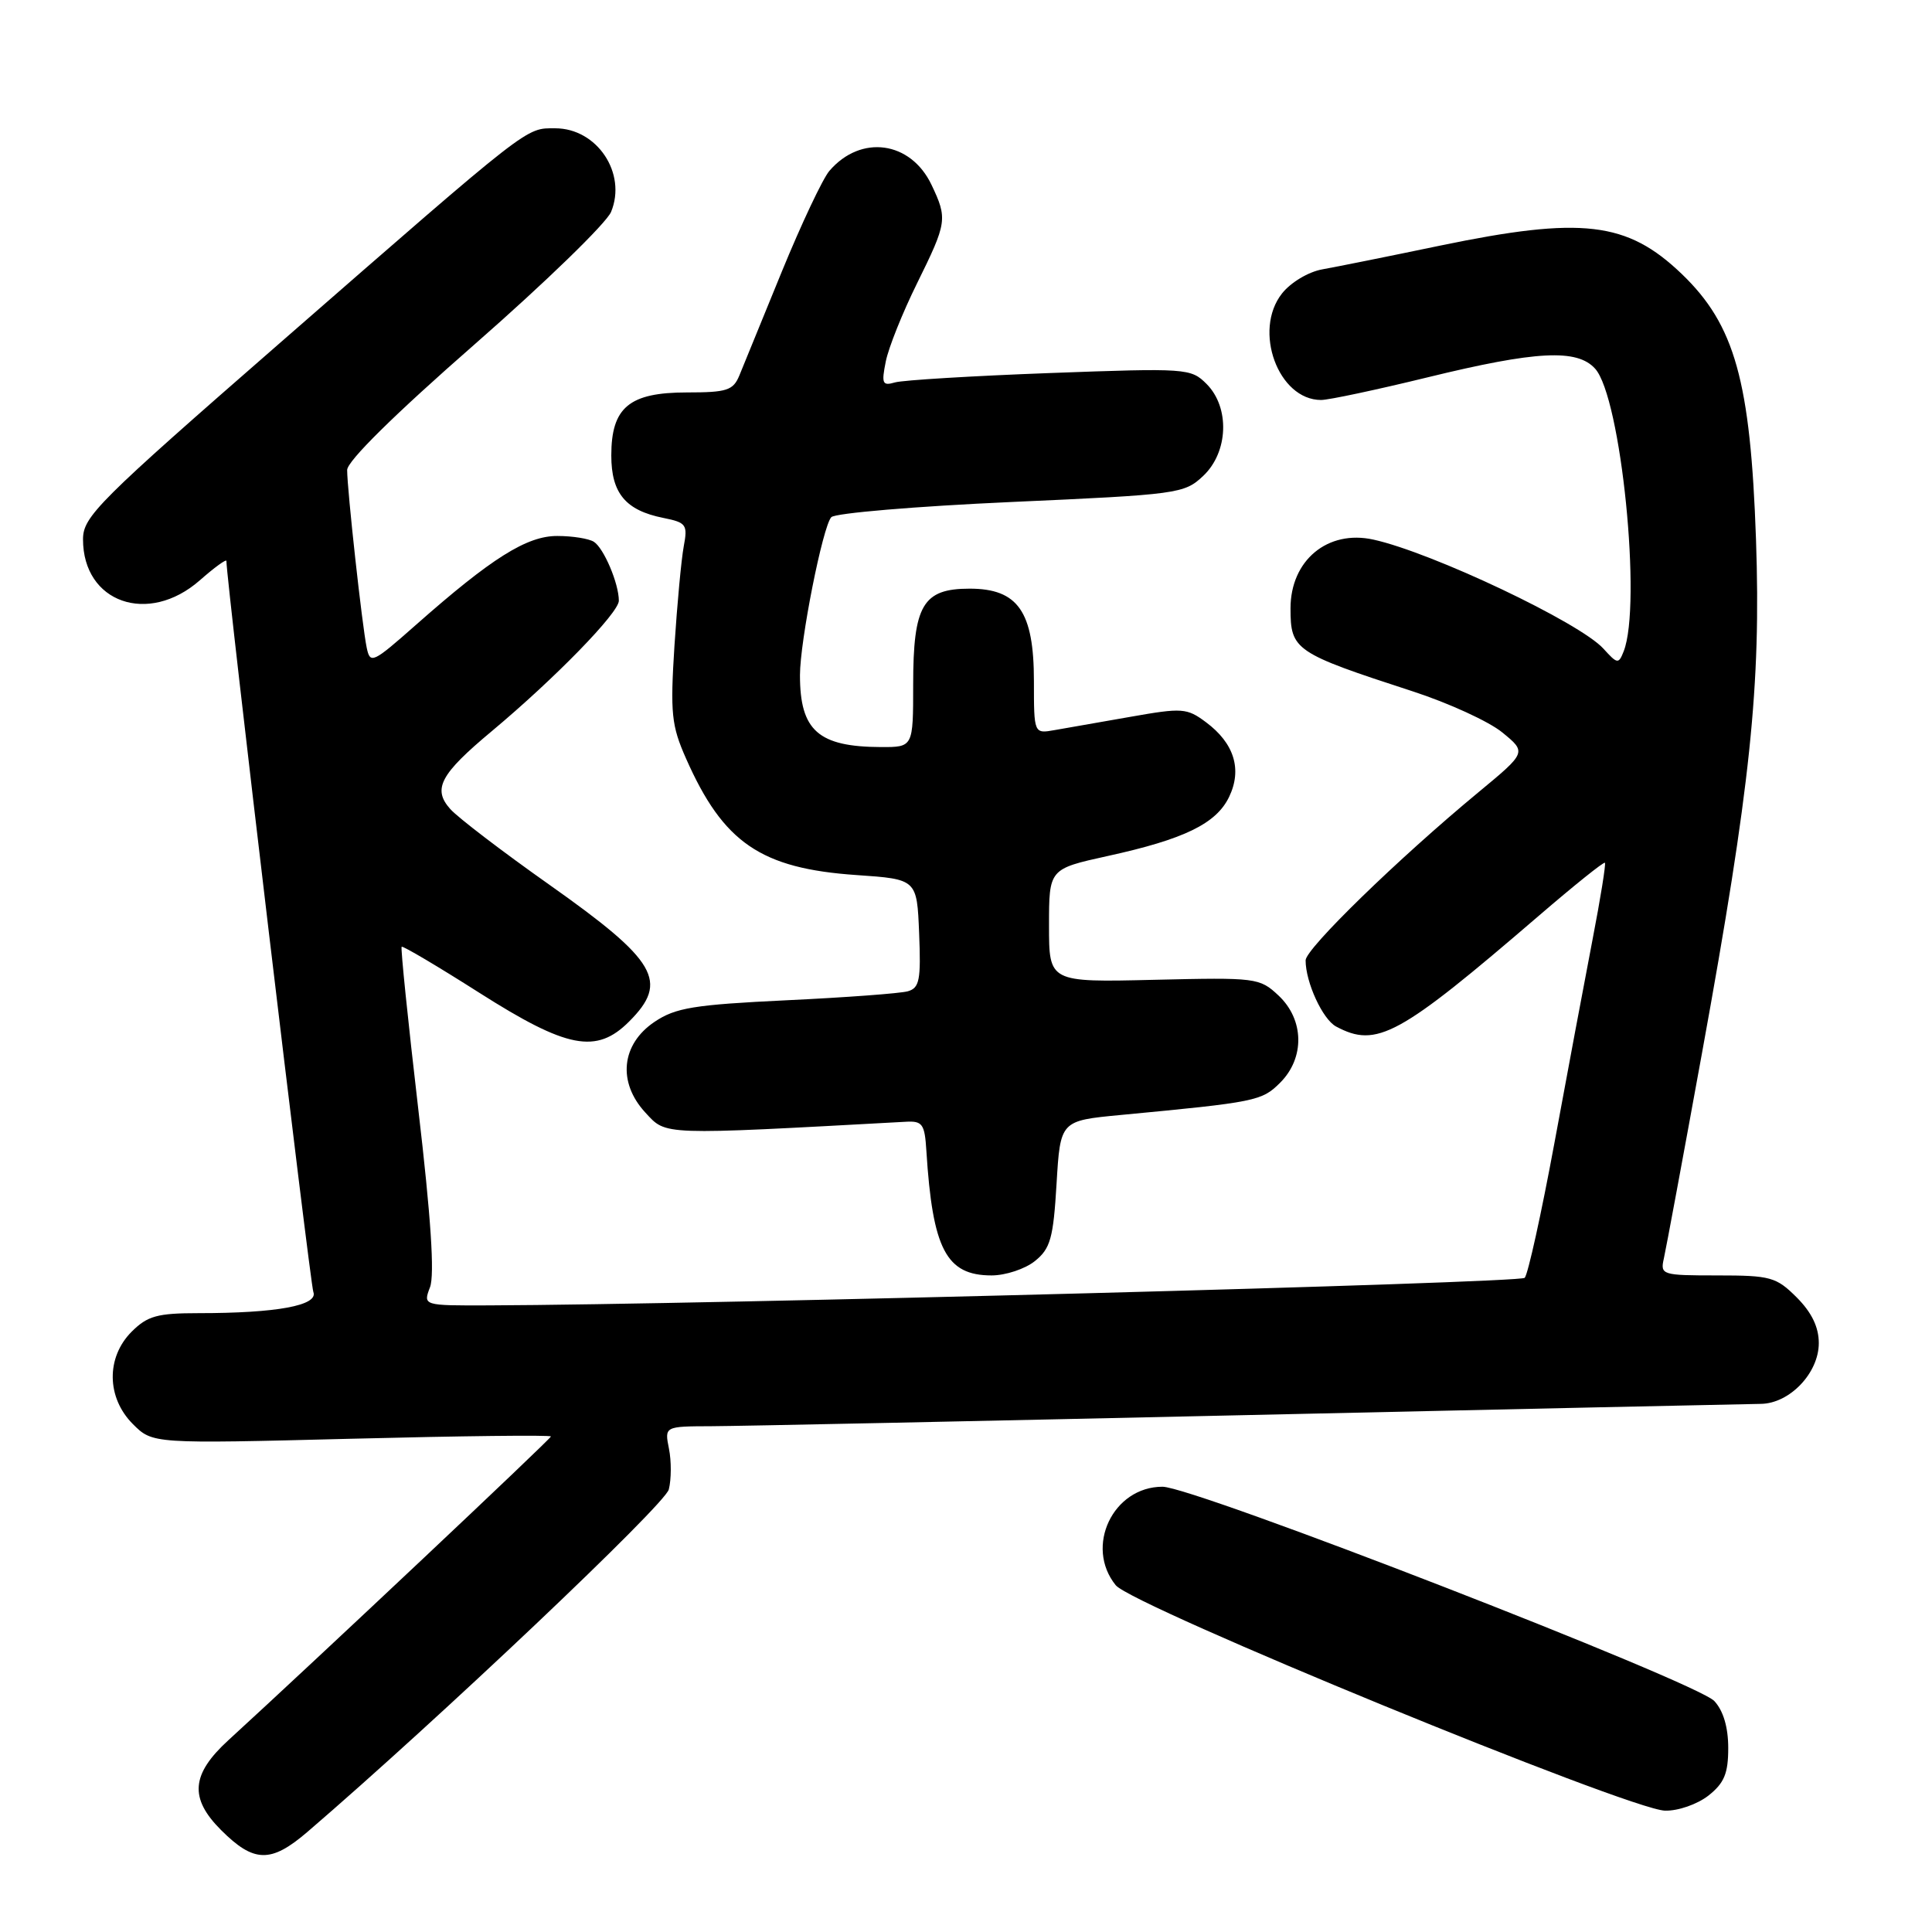 <?xml version="1.0" encoding="UTF-8" standalone="no"?>
<!DOCTYPE svg PUBLIC "-//W3C//DTD SVG 1.1//EN" "http://www.w3.org/Graphics/SVG/1.1/DTD/svg11.dtd" >
<svg xmlns="http://www.w3.org/2000/svg" xmlns:xlink="http://www.w3.org/1999/xlink" version="1.1" viewBox="0 0 256 256">
 <g >
 <path fill="currentColor"
d=" M 40.72 242.75 C 58.02 227.89 88.12 199.37 88.62 197.36 C 88.96 196.02 88.97 193.59 88.64 191.96 C 88.05 189.00 88.05 189.00 94.28 188.98 C 97.70 188.97 129.75 188.30 165.50 187.50 C 201.25 186.70 231.76 186.04 233.30 186.02 C 237.12 185.99 241.00 181.94 241.00 177.97 C 241.00 175.85 240.06 173.91 238.08 171.92 C 235.36 169.21 234.62 169.00 227.56 169.00 C 220.20 169.00 219.98 168.93 220.47 166.75 C 220.75 165.51 223.03 153.25 225.53 139.50 C 231.96 104.17 233.35 90.90 232.68 71.50 C 231.95 50.47 229.88 43.06 222.84 36.30 C 215.59 29.35 209.62 28.65 190.80 32.55 C 184.04 33.96 177.02 35.37 175.22 35.69 C 173.37 36.02 171.03 37.42 169.87 38.89 C 166.00 43.80 169.37 53.00 175.05 53.00 C 176.06 53.00 182.41 51.65 189.16 50.00 C 203.56 46.48 208.97 46.20 211.36 48.85 C 214.80 52.65 217.58 80.14 215.14 86.32 C 214.47 88.02 214.31 87.99 212.46 85.95 C 209.34 82.50 189.74 73.20 181.98 71.50 C 175.92 70.16 171.00 74.25 171.00 80.61 C 171.00 86.14 171.55 86.52 187.17 91.60 C 191.94 93.15 197.29 95.60 199.06 97.05 C 202.29 99.69 202.29 99.69 195.90 104.98 C 185.26 113.78 173.00 125.71 173.00 127.25 C 173.00 130.17 175.26 135.07 177.04 136.02 C 182.43 138.90 185.35 137.30 203.94 121.31 C 208.58 117.32 212.50 114.17 212.66 114.32 C 212.81 114.47 212.07 119.07 211.01 124.55 C 209.96 130.02 207.68 142.15 205.96 151.50 C 204.23 160.85 202.46 168.87 202.03 169.32 C 201.38 170.01 93.66 172.87 64.77 172.97 C 56.05 173.00 56.05 173.00 56.98 170.56 C 57.60 168.91 57.11 161.33 55.42 146.93 C 54.06 135.27 53.07 125.60 53.22 125.45 C 53.37 125.30 58.00 128.04 63.50 131.54 C 75.15 138.95 79.03 139.70 83.36 135.36 C 88.67 130.06 87.07 127.32 72.76 117.21 C 66.57 112.84 60.68 108.34 59.67 107.21 C 57.28 104.54 58.32 102.59 65.18 96.87 C 73.53 89.89 82.00 81.20 82.00 79.60 C 82.00 77.32 80.01 72.63 78.69 71.79 C 78.03 71.37 75.86 71.02 73.86 71.02 C 69.81 71.00 65.14 73.94 55.09 82.82 C 49.37 87.87 49.05 88.02 48.59 85.82 C 47.99 82.97 46.00 64.87 46.00 62.28 C 46.00 61.10 52.29 54.90 62.92 45.60 C 72.23 37.45 80.35 29.57 80.97 28.08 C 83.09 22.96 79.11 17.00 73.57 17.00 C 69.60 17.00 70.56 16.25 37.20 45.35 C 12.95 66.50 11.00 68.44 11.00 71.47 C 11.00 79.85 19.64 82.89 26.47 76.90 C 28.41 75.19 30.00 74.04 30.00 74.33 C 30.00 76.91 41.08 170.03 41.52 171.19 C 42.21 172.98 36.68 174.00 26.31 174.00 C 20.85 174.00 19.55 174.36 17.45 176.45 C 14.04 179.86 14.11 185.20 17.61 188.70 C 20.22 191.31 20.22 191.31 46.61 190.64 C 61.12 190.27 73.00 190.13 73.00 190.34 C 73.00 190.65 41.78 220.05 30.29 230.56 C 25.32 235.10 25.06 238.26 29.29 242.49 C 33.64 246.84 35.89 246.89 40.72 242.75 Z  M 226.37 237.93 C 228.47 236.27 229.00 235.00 229.00 231.62 C 229.00 228.88 228.35 226.68 227.16 225.40 C 224.80 222.87 158.20 197.00 154.04 197.00 C 147.47 197.00 143.70 204.94 147.84 210.05 C 150.06 212.80 215.86 239.80 220.62 239.92 C 222.35 239.97 224.89 239.08 226.37 237.93 Z  M 137.14 167.09 C 139.19 165.44 139.57 164.07 140.00 156.84 C 140.50 148.50 140.50 148.50 148.50 147.74 C 166.44 146.04 167.20 145.89 169.63 143.46 C 172.91 140.18 172.82 135.12 169.42 131.92 C 166.90 129.56 166.49 129.51 152.92 129.83 C 139.00 130.16 139.00 130.16 139.00 122.65 C 139.00 115.14 139.00 115.14 146.75 113.43 C 156.94 111.20 161.17 109.13 162.87 105.58 C 164.61 101.95 163.54 98.48 159.80 95.70 C 157.27 93.81 156.66 93.77 149.80 94.98 C 145.79 95.68 141.26 96.48 139.75 96.74 C 137.00 97.23 137.00 97.23 137.00 90.25 C 137.00 81.04 134.89 78.00 128.48 78.00 C 122.28 78.00 121.00 80.18 121.00 90.72 C 121.00 99.00 121.00 99.00 116.75 98.99 C 108.43 98.96 106.00 96.81 106.00 89.47 C 106.00 84.95 109.01 69.77 110.15 68.53 C 110.64 67.99 121.35 67.09 133.95 66.52 C 156.11 65.53 156.93 65.42 159.42 63.07 C 162.77 59.93 162.99 53.99 159.87 50.87 C 157.80 48.80 157.25 48.76 139.12 49.43 C 128.88 49.81 119.65 50.37 118.60 50.67 C 116.92 51.16 116.78 50.84 117.37 47.90 C 117.73 46.08 119.60 41.41 121.52 37.53 C 125.49 29.48 125.57 28.99 123.43 24.49 C 120.67 18.69 114.07 17.78 109.90 22.64 C 109.02 23.66 106.18 29.68 103.59 36.00 C 101.01 42.33 98.47 48.51 97.97 49.75 C 97.15 51.73 96.33 52.00 91.02 52.00 C 83.38 52.00 81.00 53.98 81.00 60.35 C 81.00 65.36 82.89 67.63 87.91 68.63 C 90.94 69.24 91.14 69.52 90.60 72.39 C 90.28 74.10 89.73 80.02 89.37 85.55 C 88.80 94.52 88.97 96.14 90.90 100.50 C 95.84 111.68 100.81 115.08 113.50 115.95 C 121.50 116.50 121.50 116.50 121.79 123.67 C 122.04 129.85 121.84 130.91 120.29 131.35 C 119.31 131.63 112.08 132.17 104.23 132.54 C 91.94 133.13 89.51 133.53 86.73 135.40 C 82.31 138.37 81.80 143.41 85.52 147.43 C 88.33 150.46 87.35 150.42 120.00 148.64 C 122.23 148.51 122.53 148.92 122.75 152.50 C 123.57 165.54 125.38 169.00 131.39 169.00 C 133.25 169.00 135.84 168.14 137.14 167.09 Z "/>
</g>
</svg>